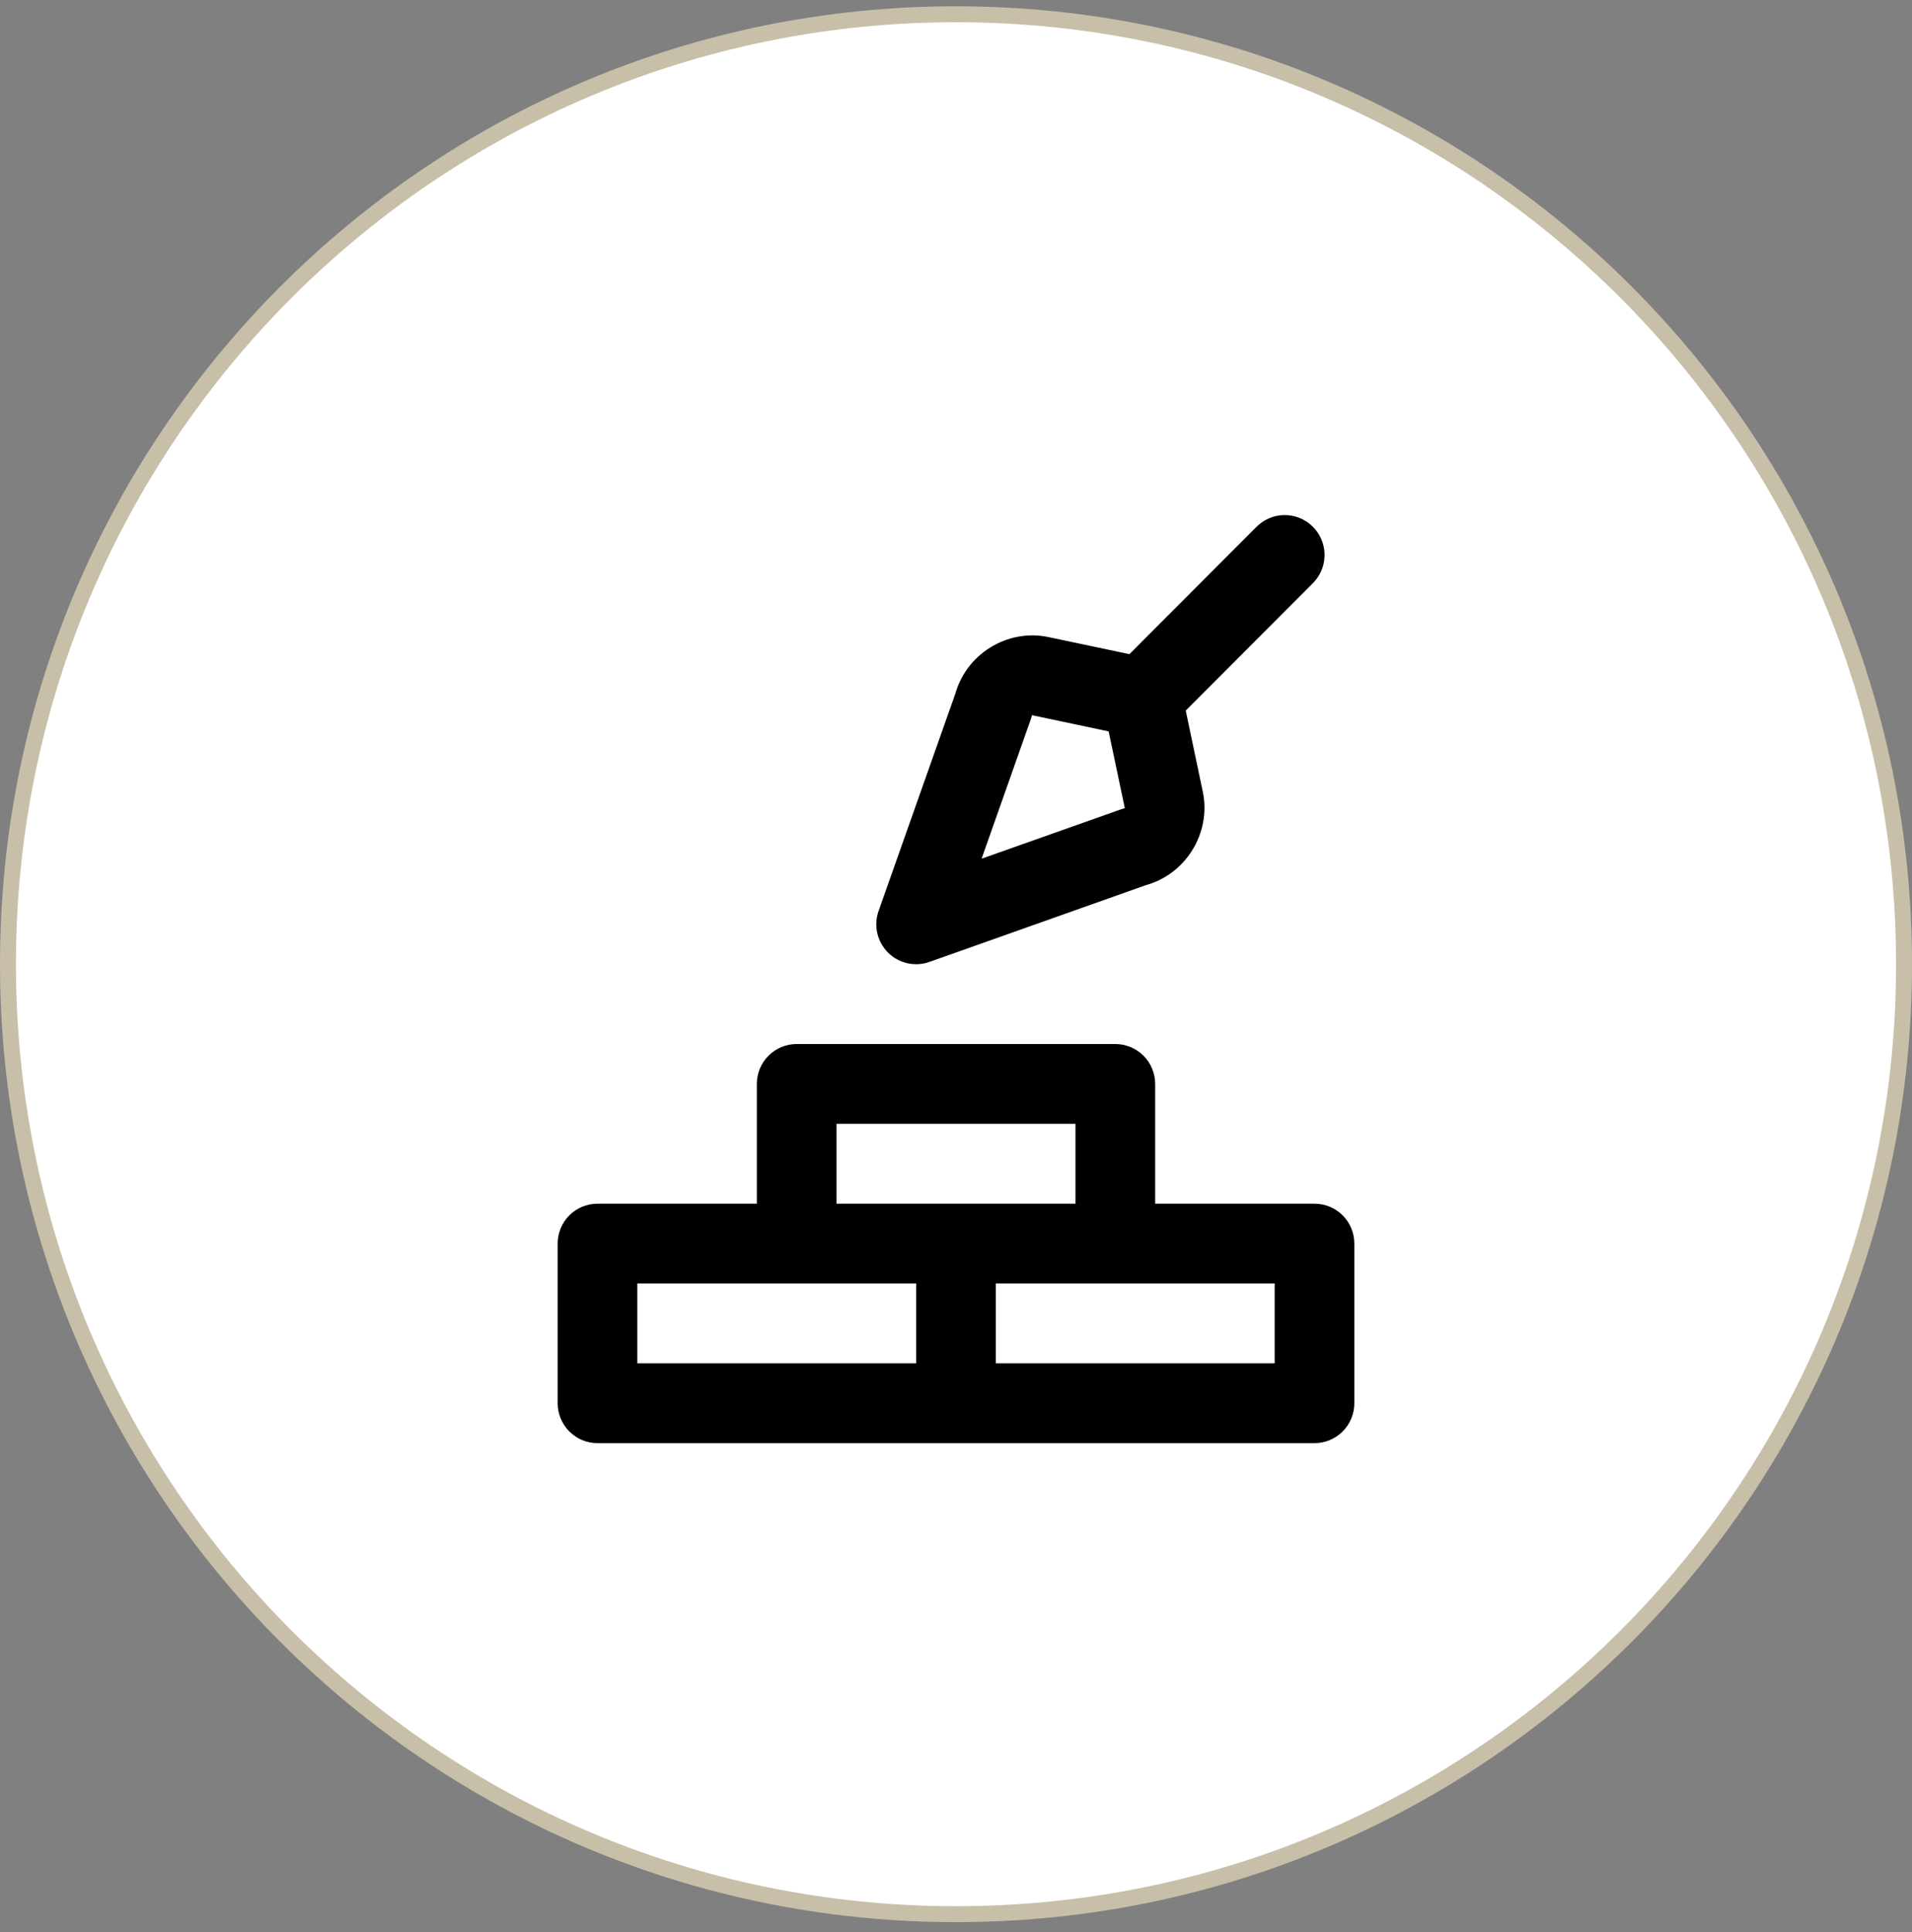 <svg width="96" height="97" viewBox="0 0 96 97" fill="none" xmlns="http://www.w3.org/2000/svg">
<rect x="0" y="0" width="96" height="97" fill="#808080" stroke="none"/>
<path d="M95.6 48.41C95.6 74.751 74.288 96.103 48 96.103C21.712 96.103 0.4 74.751 0.4 48.41C0.4 22.069 21.712 0.716 48 0.716C74.288 0.716 95.6 22.069 95.6 48.41Z" fill="white" stroke="#C8BFA9" stroke-width="0.8"/>
<path d="M64.445 25.86C63.926 25.876 63.433 26.093 63.07 26.467L56.707 32.843L52.641 31.985C50.557 31.546 48.454 32.867 47.938 34.936L47.992 34.756L44.113 45.735C43.987 46.092 43.964 46.477 44.047 46.847C44.13 47.217 44.316 47.555 44.584 47.823C44.851 48.091 45.189 48.278 45.558 48.361C45.927 48.444 46.312 48.421 46.668 48.294L57.625 44.408L57.445 44.463C59.511 43.945 60.829 41.838 60.391 39.75L59.535 35.676L65.898 29.3C66.187 29.019 66.385 28.657 66.465 28.261C66.545 27.865 66.503 27.454 66.346 27.082C66.189 26.71 65.924 26.395 65.585 26.177C65.245 25.959 64.848 25.848 64.445 25.86ZM51.816 35.907L55.664 36.721L56.477 40.576C56.414 40.592 56.353 40.61 56.293 40.631L49.285 43.112L51.762 36.091C51.783 36.031 51.801 35.969 51.816 35.907ZM40 52.416C39.47 52.416 38.961 52.627 38.586 53.003C38.211 53.378 38 53.888 38 54.419V60.431H30C29.47 60.431 28.961 60.642 28.586 61.018C28.211 61.394 28 61.904 28 62.435V70.451C28 70.982 28.211 71.492 28.586 71.868C28.961 72.243 29.47 72.454 30 72.454H48H66C66.53 72.454 67.039 72.243 67.414 71.868C67.789 71.492 68 70.982 68 70.451V62.435C68 61.904 67.789 61.394 67.414 61.018C67.039 60.642 66.53 60.431 66 60.431H58V54.419C58 53.888 57.789 53.378 57.414 53.003C57.039 52.627 56.53 52.416 56 52.416H40ZM42 56.423H54V60.431H48H42V56.423ZM32 64.439H40H46V68.447H32V64.439ZM50 64.439H56H64V68.447H50V64.439Z" fill="black"/>
</svg>
